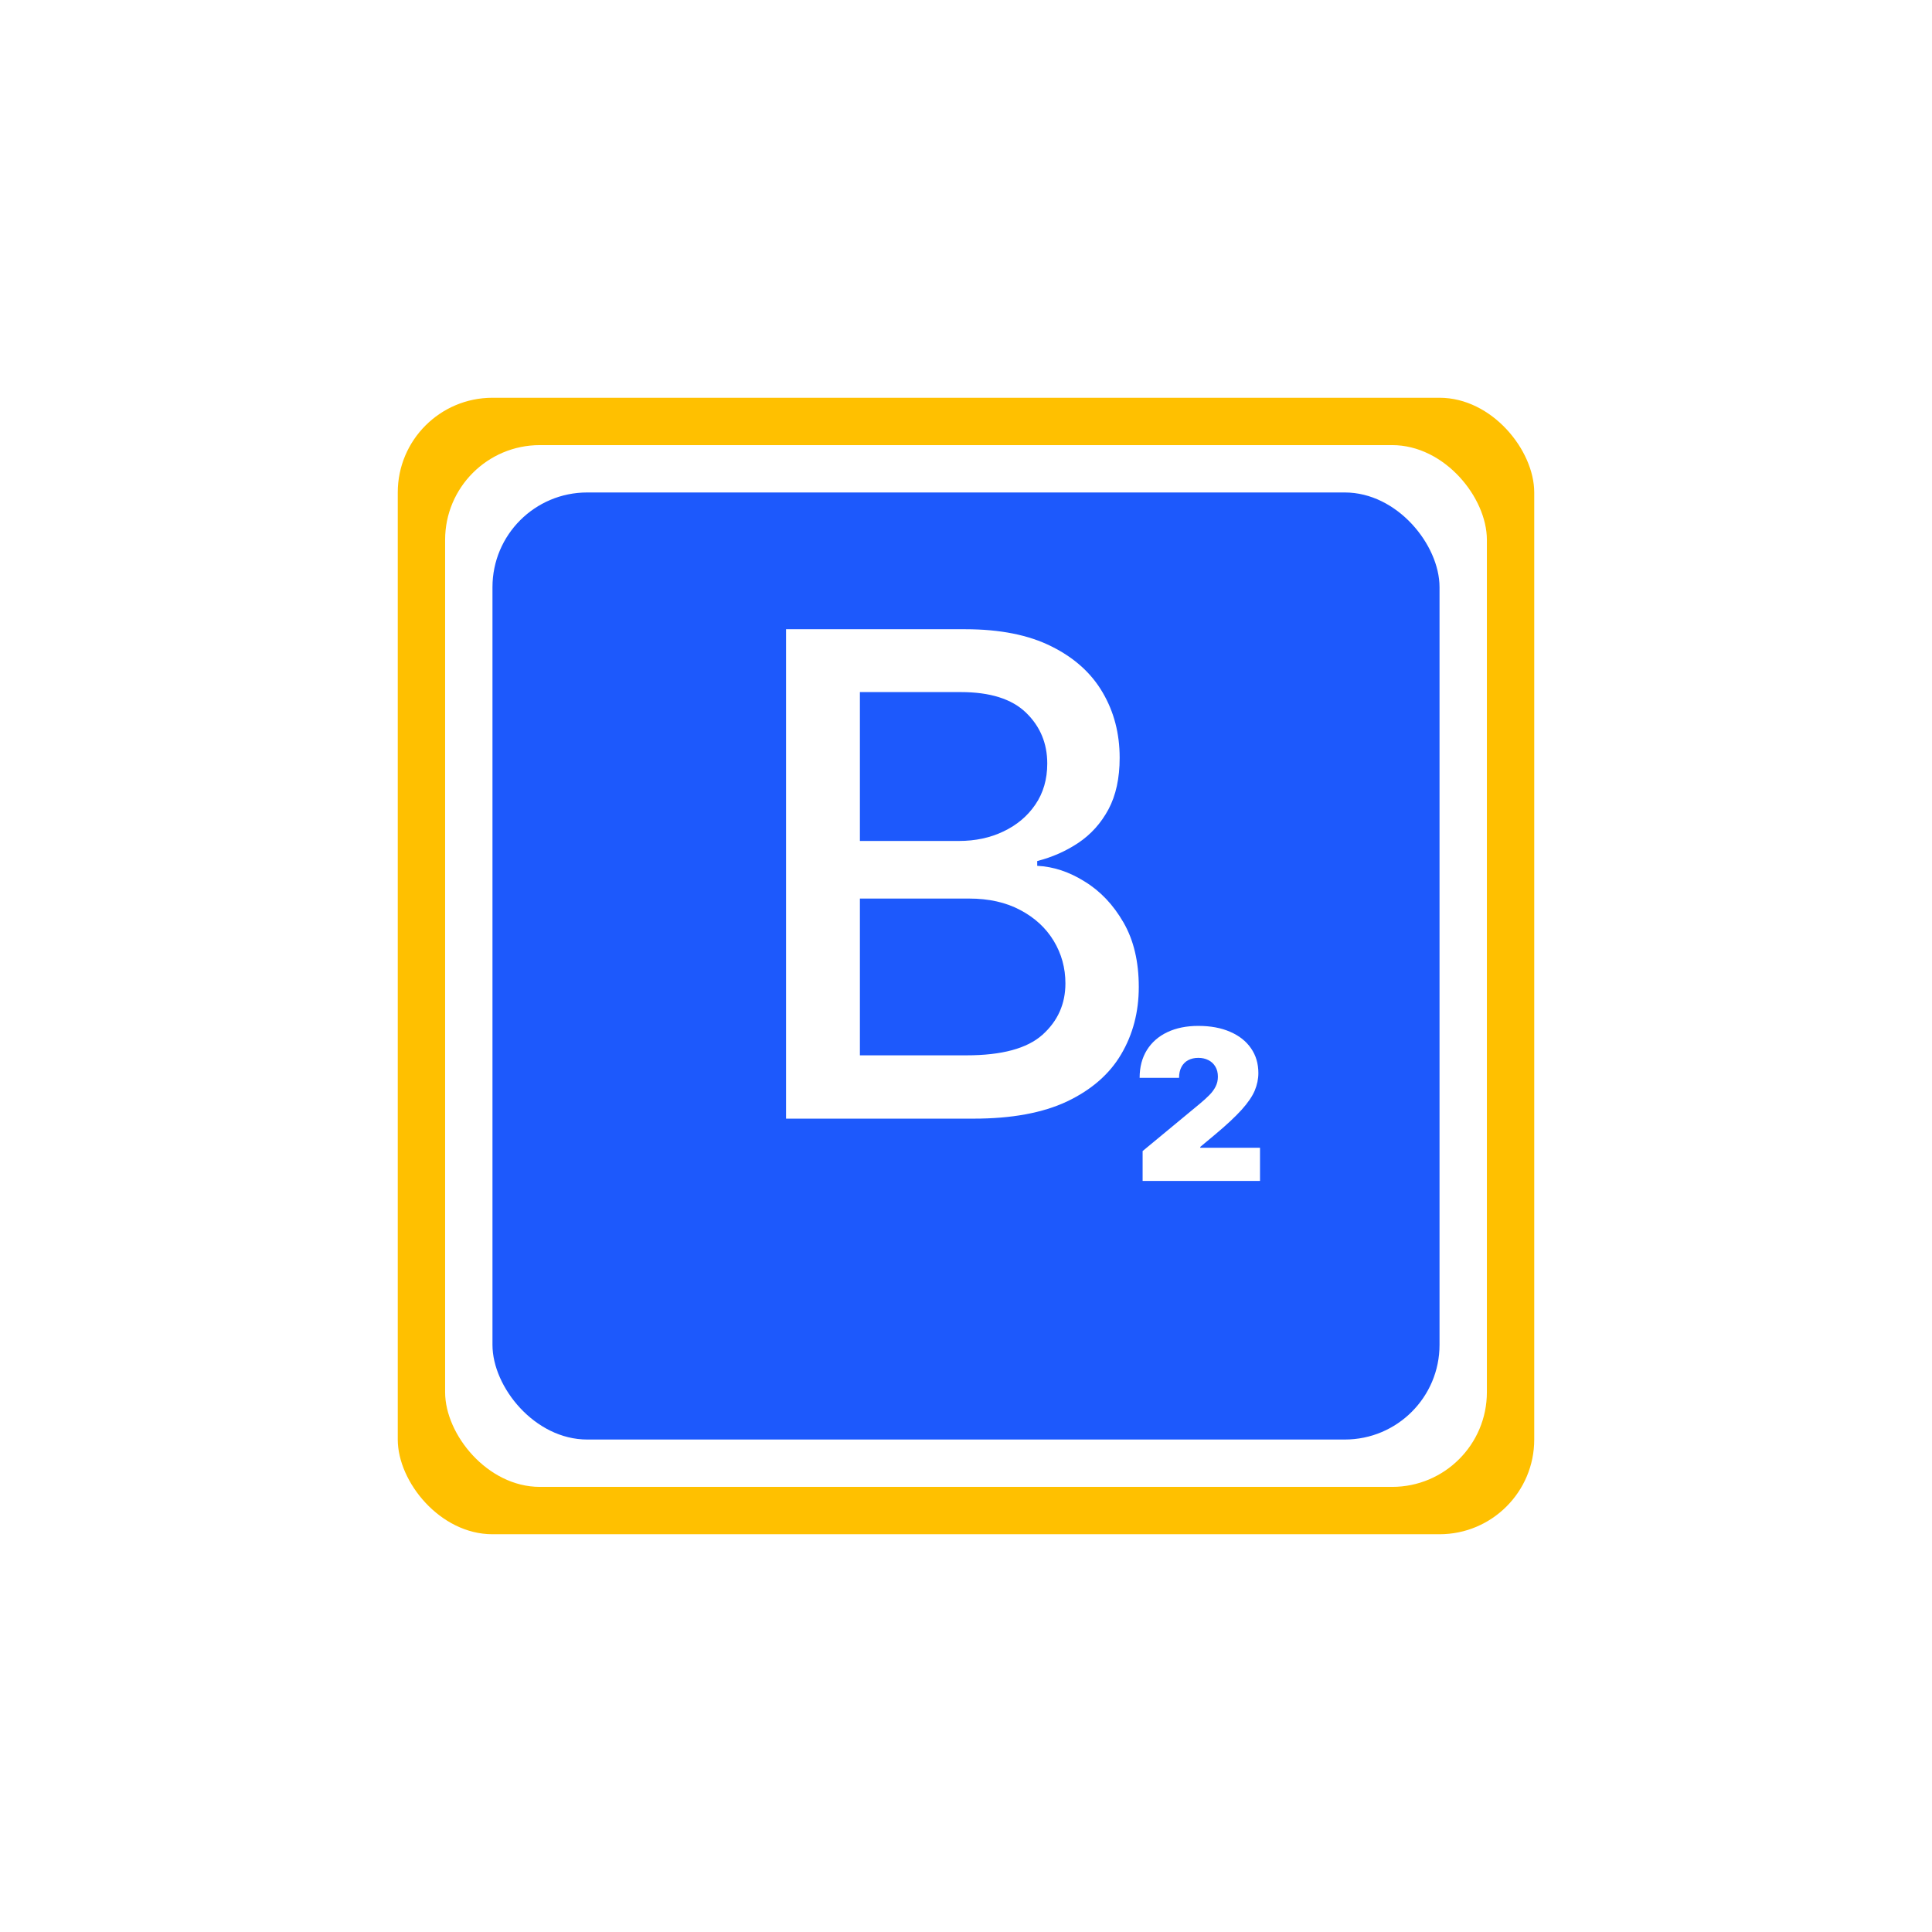 <svg width="204" height="204" viewBox="0 0 204 204" fill="none" xmlns="http://www.w3.org/2000/svg">
<g filter="url(#filter0_d_1103_1539)">
<rect x="42" y="30" width="120" height="120" rx="10" fill="#FFC000"/>
</g>
<g filter="url(#filter1_d_1103_1539)">
<rect x="47" y="35" width="110" height="110" rx="10" fill="white"/>
</g>
<g filter="url(#filter2_d_1103_1539)">
<rect x="52" y="40" width="100" height="100" rx="10" fill="#1D59FC"/>
</g>
<g filter="url(#filter3_d_1103_1539)">
<path fill-rule="evenodd" clip-rule="evenodd" d="M83 62V113.677H102.808C106.812 113.677 110.1 113.072 112.674 111.86C115.248 110.632 117.149 108.976 118.377 106.89C119.622 104.787 120.244 102.415 120.244 99.774C120.244 97.099 119.706 94.828 118.629 92.961C117.552 91.094 116.19 89.655 114.541 88.646C112.91 87.62 111.236 87.065 109.52 86.981V86.476C111.101 86.072 112.548 85.433 113.86 84.558C115.189 83.667 116.249 82.489 117.039 81.026C117.83 79.545 118.225 77.729 118.225 75.575C118.225 73.018 117.628 70.722 116.434 68.687C115.239 66.635 113.439 65.011 111.034 63.817C108.628 62.606 105.592 62 101.925 62H83ZM102.051 106.991H90.797V90.438H102.329C104.414 90.438 106.214 90.841 107.728 91.649C109.259 92.456 110.437 93.541 111.261 94.904C112.085 96.266 112.497 97.764 112.497 99.395C112.497 101.565 111.69 103.374 110.075 104.82C108.46 106.267 105.785 106.991 102.051 106.991ZM101.243 84.356H90.797V68.636H101.445C104.541 68.636 106.837 69.36 108.334 70.806C109.831 72.253 110.58 74.045 110.58 76.181C110.58 77.846 110.159 79.293 109.318 80.521C108.494 81.732 107.375 82.674 105.962 83.347C104.566 84.02 102.993 84.356 101.243 84.356ZM120.649 117.1V120.254H133.044V116.753H126.736V116.658L128.25 115.397C129.48 114.371 130.429 113.488 131.097 112.747C131.764 112.006 132.227 111.33 132.485 110.721C132.742 110.106 132.871 109.488 132.871 108.868C132.871 107.863 132.611 106.988 132.09 106.242C131.575 105.495 130.842 104.917 129.89 104.507C128.944 104.092 127.824 103.884 126.531 103.884C125.28 103.884 124.189 104.105 123.259 104.546C122.328 104.988 121.608 105.619 121.098 106.439C120.588 107.259 120.333 108.237 120.333 109.372H124.497C124.497 108.92 124.581 108.536 124.749 108.221C124.917 107.906 125.154 107.666 125.459 107.503C125.769 107.34 126.126 107.259 126.531 107.259C126.936 107.259 127.293 107.34 127.604 107.503C127.914 107.661 128.156 107.887 128.329 108.182C128.508 108.476 128.597 108.831 128.597 109.246C128.597 109.625 128.518 109.969 128.361 110.279C128.208 110.589 127.987 110.891 127.698 111.186C127.414 111.475 127.073 111.785 126.673 112.116L120.649 117.1Z" fill="white"/>
</g>
<defs>
<filter id="filter0_d_1103_1539" x="0" y="0" width="204" height="204" filterUnits="userSpaceOnUse" color-interpolation-filters="sRGB">
<feFlood flood-opacity="0" result="BackgroundImageFix"/>
<feColorMatrix in="SourceAlpha" type="matrix" values="0 0 0 0 0 0 0 0 0 0 0 0 0 0 0 0 0 0 127 0" result="hardAlpha"/>
<feOffset dy="12"/>
<feGaussianBlur stdDeviation="21"/>
<feComposite in2="hardAlpha" operator="out"/>
<feColorMatrix type="matrix" values="0 0 0 0 0.742 0 0 0 0 0.742 0 0 0 0 0.742 0 0 0 0.25 0"/>
<feBlend mode="normal" in2="BackgroundImageFix" result="effect1_dropShadow_1103_1539"/>
<feBlend mode="normal" in="SourceGraphic" in2="effect1_dropShadow_1103_1539" result="shape"/>
</filter>
<filter id="filter1_d_1103_1539" x="5" y="5" width="194" height="194" filterUnits="userSpaceOnUse" color-interpolation-filters="sRGB">
<feFlood flood-opacity="0" result="BackgroundImageFix"/>
<feColorMatrix in="SourceAlpha" type="matrix" values="0 0 0 0 0 0 0 0 0 0 0 0 0 0 0 0 0 0 127 0" result="hardAlpha"/>
<feOffset dy="12"/>
<feGaussianBlur stdDeviation="21"/>
<feComposite in2="hardAlpha" operator="out"/>
<feColorMatrix type="matrix" values="0 0 0 0 0.742 0 0 0 0 0.742 0 0 0 0 0.742 0 0 0 0.25 0"/>
<feBlend mode="normal" in2="BackgroundImageFix" result="effect1_dropShadow_1103_1539"/>
<feBlend mode="normal" in="SourceGraphic" in2="effect1_dropShadow_1103_1539" result="shape"/>
</filter>
<filter id="filter2_d_1103_1539" x="10" y="10" width="184" height="184" filterUnits="userSpaceOnUse" color-interpolation-filters="sRGB">
<feFlood flood-opacity="0" result="BackgroundImageFix"/>
<feColorMatrix in="SourceAlpha" type="matrix" values="0 0 0 0 0 0 0 0 0 0 0 0 0 0 0 0 0 0 127 0" result="hardAlpha"/>
<feOffset dy="12"/>
<feGaussianBlur stdDeviation="21"/>
<feComposite in2="hardAlpha" operator="out"/>
<feColorMatrix type="matrix" values="0 0 0 0 0.742 0 0 0 0 0.742 0 0 0 0 0.742 0 0 0 0.25 0"/>
<feBlend mode="normal" in2="BackgroundImageFix" result="effect1_dropShadow_1103_1539"/>
<feBlend mode="normal" in="SourceGraphic" in2="effect1_dropShadow_1103_1539" result="shape"/>
</filter>
<filter id="filter3_d_1103_1539" x="65.236" y="48.677" width="85.573" height="93.782" filterUnits="userSpaceOnUse" color-interpolation-filters="sRGB">
<feFlood flood-opacity="0" result="BackgroundImageFix"/>
<feColorMatrix in="SourceAlpha" type="matrix" values="0 0 0 0 0 0 0 0 0 0 0 0 0 0 0 0 0 0 127 0" result="hardAlpha"/>
<feOffset dy="4.441"/>
<feGaussianBlur stdDeviation="8.882"/>
<feComposite in2="hardAlpha" operator="out"/>
<feColorMatrix type="matrix" values="0 0 0 0 0 0 0 0 0 0 0 0 0 0 0 0 0 0 0.25 0"/>
<feBlend mode="normal" in2="BackgroundImageFix" result="effect1_dropShadow_1103_1539"/>
<feBlend mode="normal" in="SourceGraphic" in2="effect1_dropShadow_1103_1539" result="shape"/>
</filter>
</defs>
</svg>
